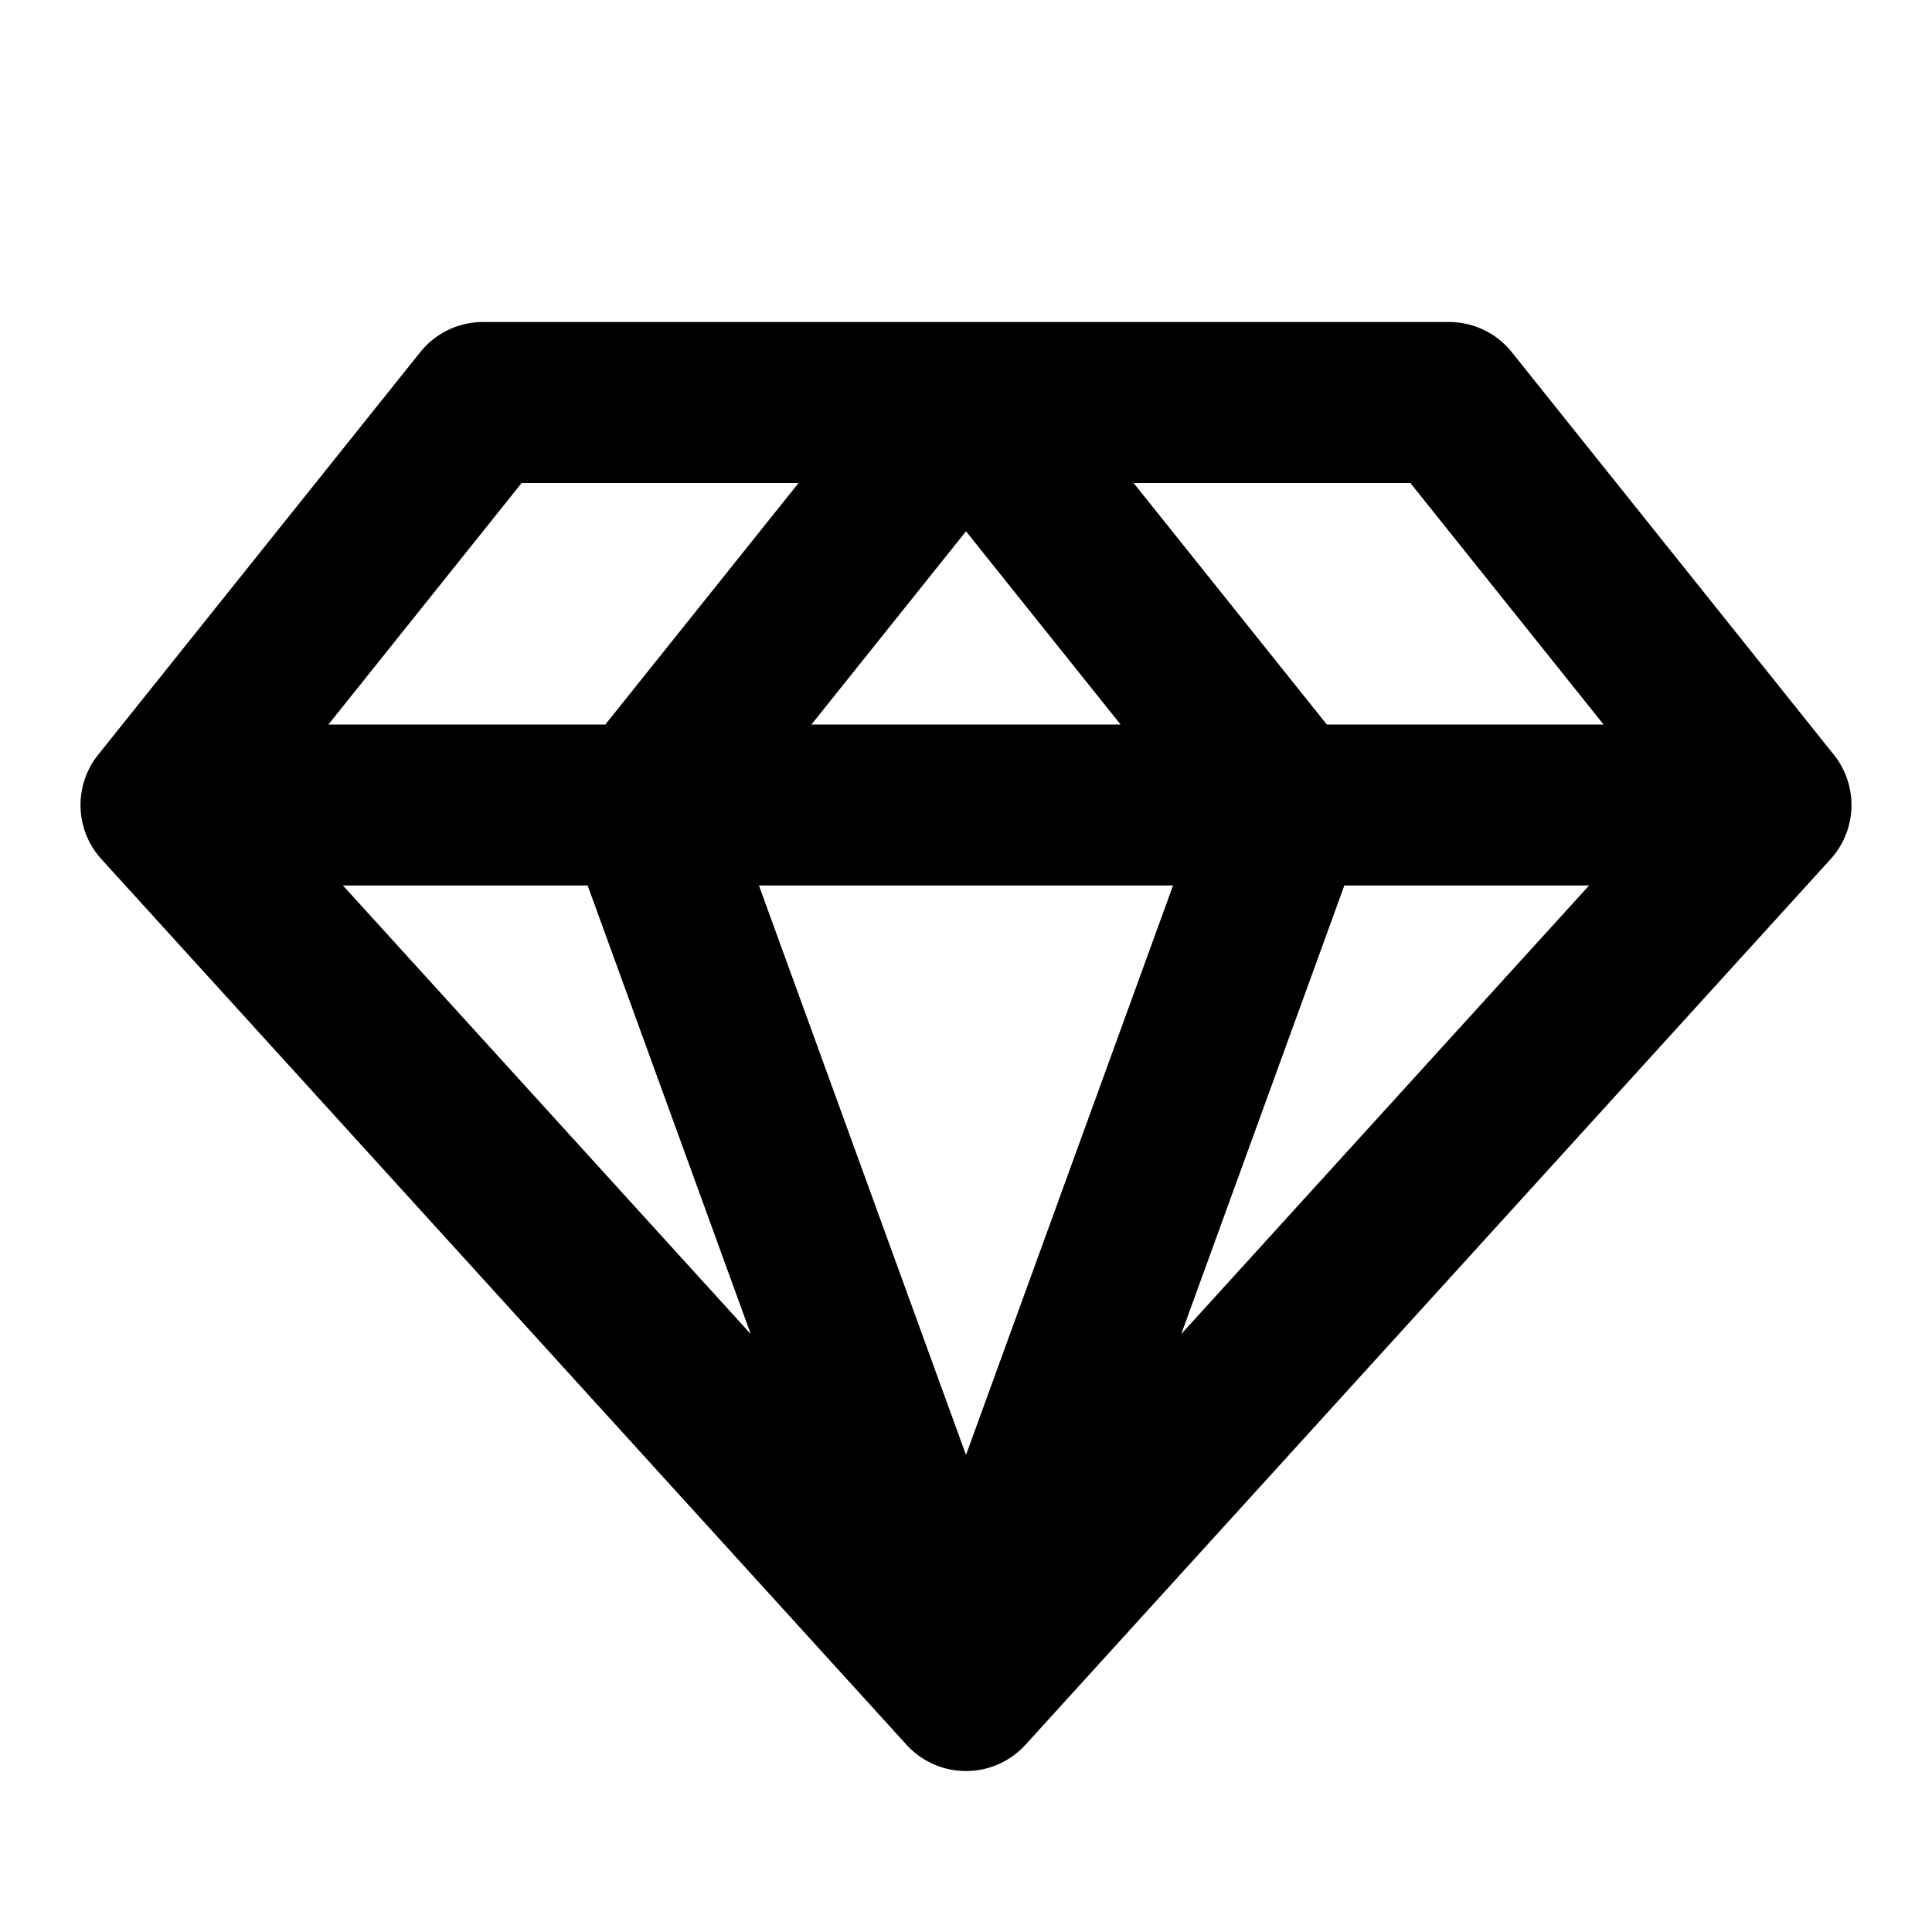<svg width="24" height="24" fill="none" xmlns="http://www.w3.org/2000/svg"><path fill-rule="evenodd" clip-rule="evenodd" d="M5.22 4.375A1 1 0 0 1 6 4h12a1 1 0 0 1 .78.375l4 5a1 1 0 0 1-.04 1.298l-10 11a1 1 0 0 1-1.48 0l-10-11a1 1 0 0 1-.04-1.298l4-5zM6.48 6l-2.4 3h3.44l2.4-3H6.48zm5.52.6L10.08 9h3.84L12 6.6zm2.572 4.4H9.428L12 18.074 14.572 11zm-5.246 5.572L7.3 11H4.26l5.066 5.572zm5.348 0L16.7 11h3.04l-5.066 5.572zM19.92 9h-3.438l-2.4-3h3.438l2.4 3z" fill="#000"/></svg>